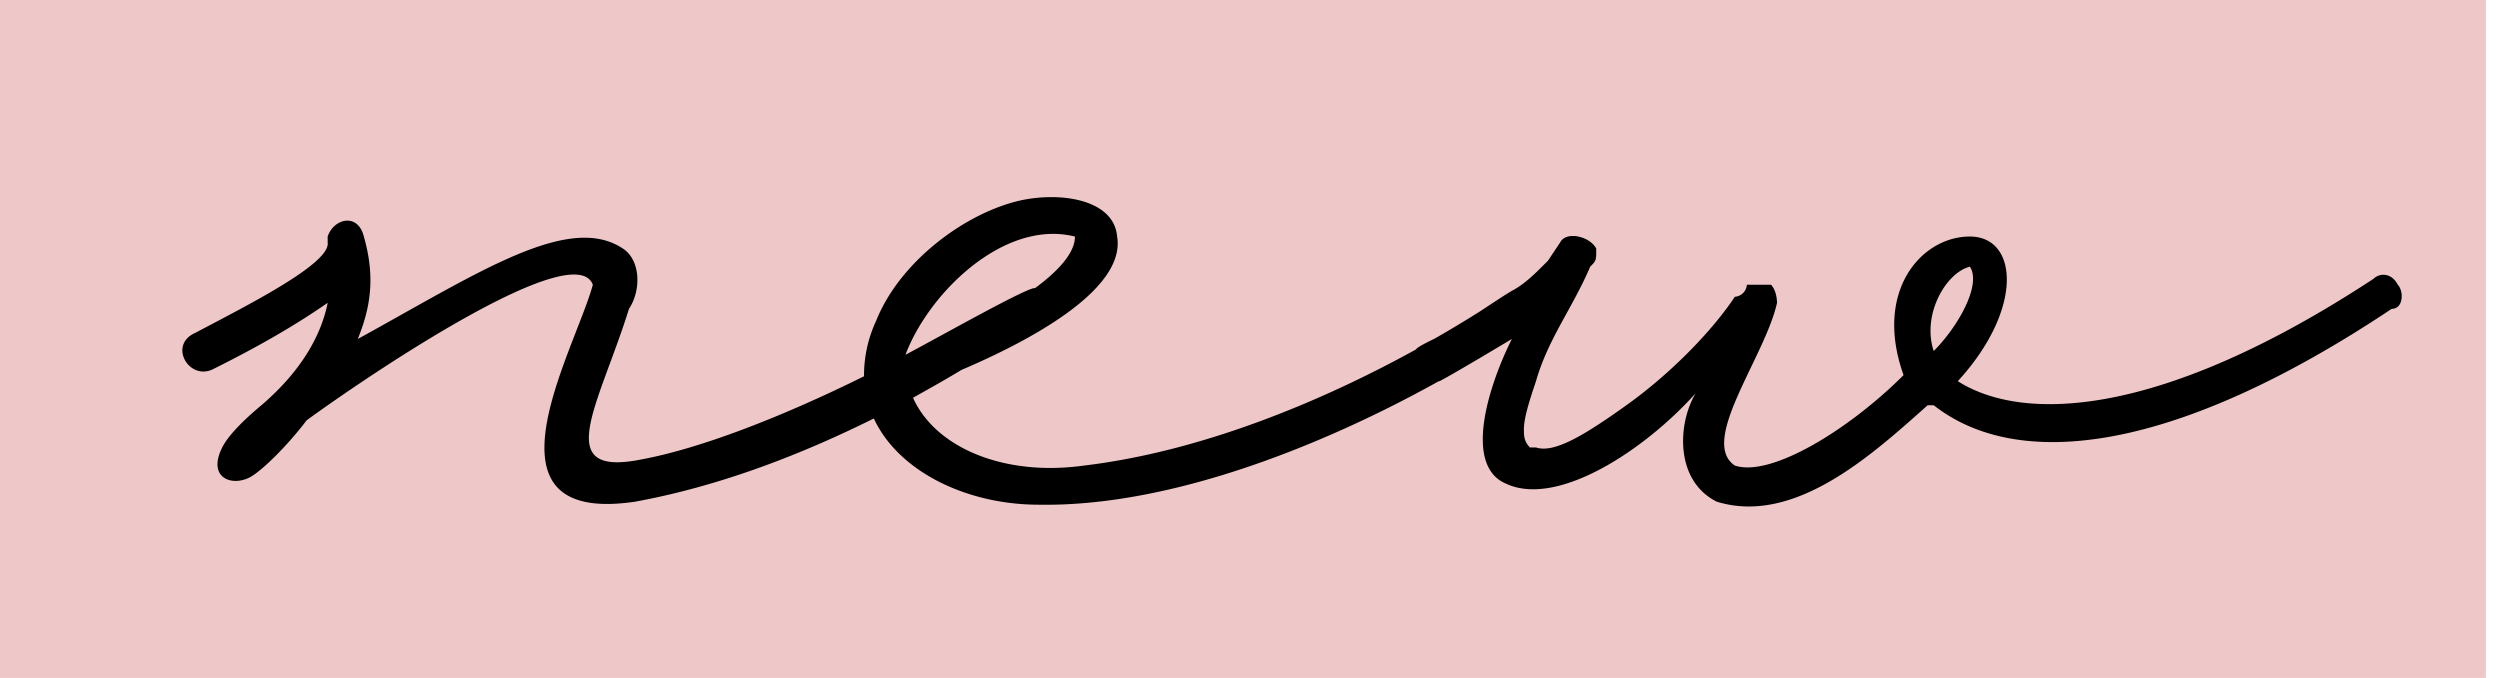 <svg xmlns="http://www.w3.org/2000/svg" width="59" height="16" viewBox="0 0 59 16">
    <g fill="none" fill-rule="nonzero">
        <path fill="#EEC7C8" d="M0 0h58.667v16H0z"/>
        <path fill="#000" d="M56.587 6.72c-.143-.284-.427-.284-.57-.142-4.977 3.27-8.248 3.413-9.813 2.418 1.565-1.707 1.423-3.414.285-3.414-1.138 0-2.276 1.28-1.565 3.271-1.28 1.28-3.128 2.418-3.982 2.134-.853-.57.711-2.56.996-3.84 0 0 0-.285-.142-.427h-.57a.306.306 0 0 1-.284.284c-.569.854-1.564 1.85-2.56 2.56-.995.712-1.706 1.138-2.133.996h-.142c-.143-.142-.143-.284-.143-.427 0-.284.143-.71.285-1.137.284-.996.853-1.707 1.28-2.703.142-.142.142-.142.142-.426-.142-.285-.711-.427-.853-.143l-.285.427-.142.142c-.142.143-.427.427-.711.57-.249.15-.498.32-.756.488a28.19 28.19 0 0 1-1.066.64c-.107.053-.41.196-.445.258-2.32 1.28-5.137 2.418-7.83 2.738-1.894.266-3.512-.427-4.036-1.6.382-.214.764-.427 1.146-.658 1.565-.667 3.885-1.885 3.671-3.147-.07-.853-1.28-1.066-2.275-.853-1.28.284-2.845 1.422-3.413 2.844a3.052 3.052 0 0 0-.285 1.307c-1.938.96-3.867 1.707-5.262 1.964-2.133.427-.996-1.28-.285-3.555.285-.427.285-1.138-.142-1.422-1.28-.854-3.413.569-6.258 2.133.285-.711.427-1.422.143-2.418-.143-.569-.711-.426-.854 0v.142c.071.498-1.92 1.494-3.129 2.134-.64.284-.142 1.138.427.853.853-.427 1.778-.924 2.702-1.564-.142.71-.569 1.564-1.564 2.417-.427.356-.782.712-.925.996-.355.711.214.924.64.711.285-.142.925-.782 1.352-1.351 1.564-1.138 6.328-4.338 6.755-3.2-.427 1.564-2.844 5.689.996 5.12 1.849-.338 3.742-1.022 5.635-1.964.587 1.262 2.205 2.035 3.894 2.035 3.102.053 6.71-1.395 9.44-2.915h.017C34.258 8.853 35.68 8 35.68 8c-.569 1.138-1.138 2.987-.142 3.413 1.209.57 3.27-.782 4.48-2.133-.427.711-.498 2.062.498 2.56 1.848.569 3.697-1.138 4.977-2.276h.143c1.99 1.565 5.688 1.138 10.808-2.275.285 0 .285-.427.143-.569zM25.369 5.582c0 .391-.4.818-.942 1.218-.143-.044-2.17 1.102-3.058 1.573.551-1.466 2.338-3.209 4-2.79zm21.12.711c.284.427-.285 1.423-.853 1.991-.285-.853.284-1.848.853-1.99z"/>
    </g>
</svg>
